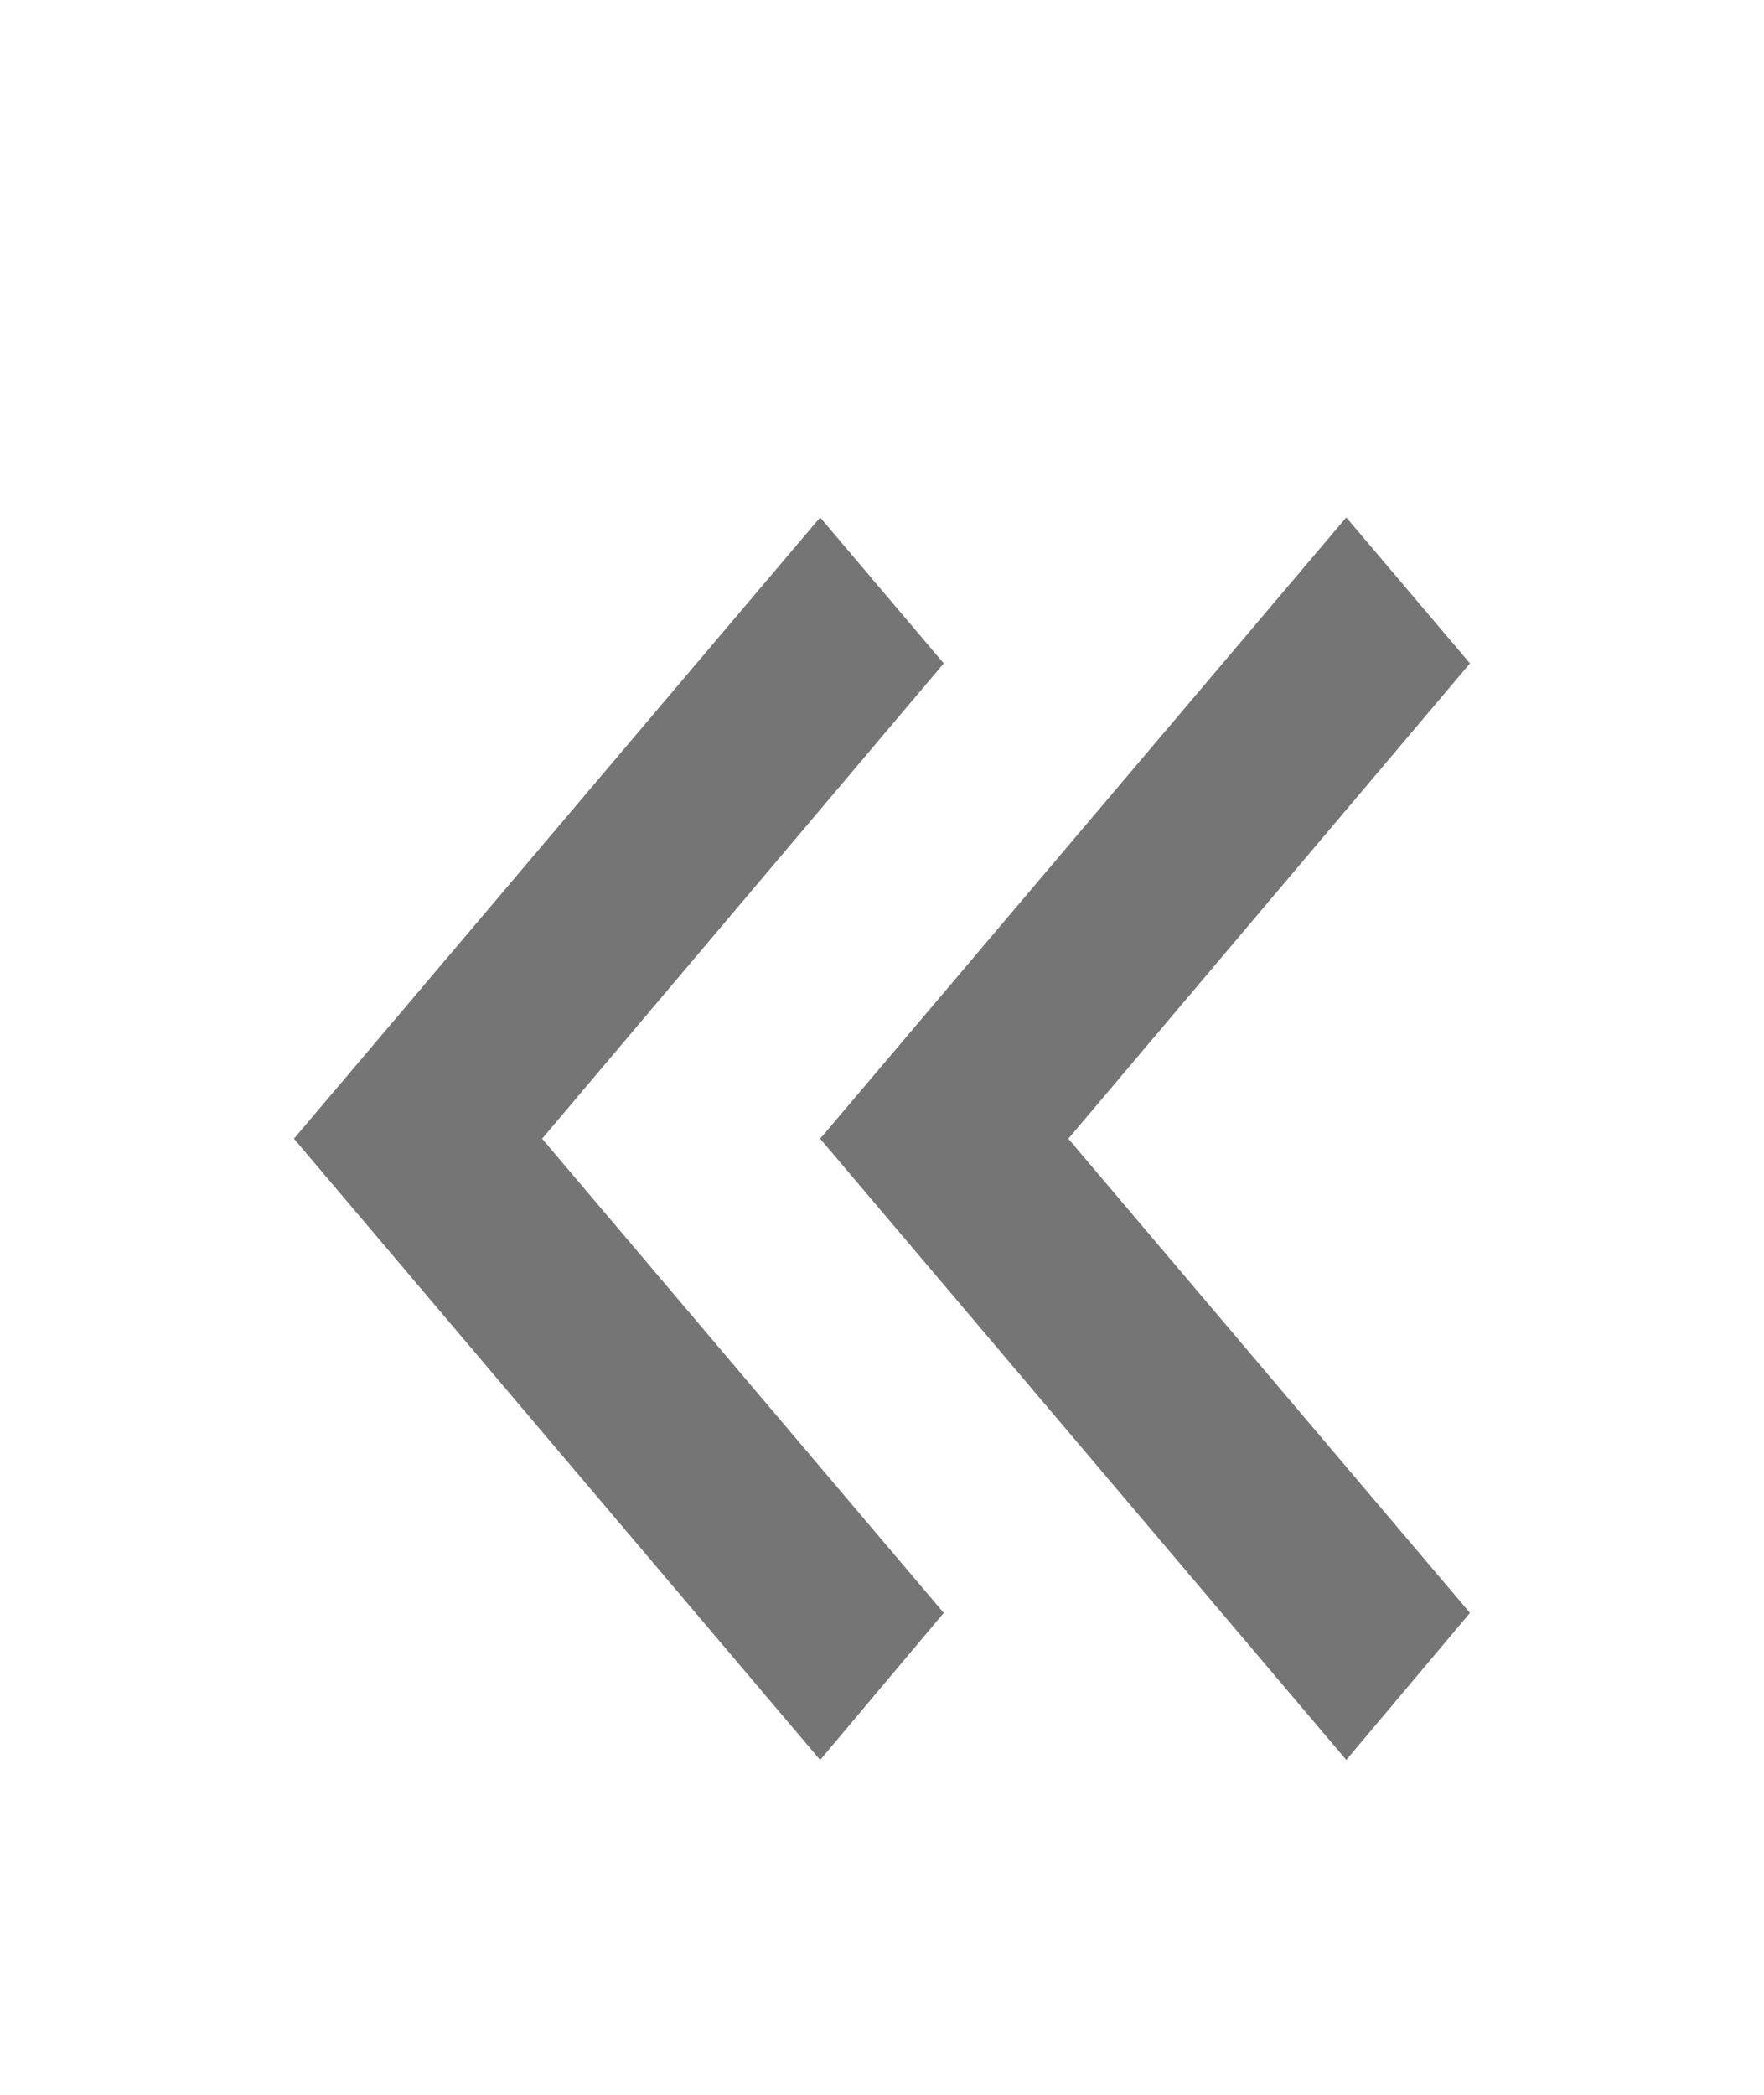 <svg width="16" height="19" viewBox="0 0 16 19" fill="none" xmlns="http://www.w3.org/2000/svg">
<path d="M13.333 14.629L9.69 10.328L13.333 6.017L12.211 4.693L7.439 10.328L12.211 15.963L13.333 14.629Z" fill="#757575"/>
<path d="M8.56 14.629L4.917 10.328L8.56 6.017L7.439 4.693L2.666 10.328L7.439 15.963L8.56 14.629Z" fill="#757575"/>
</svg>
